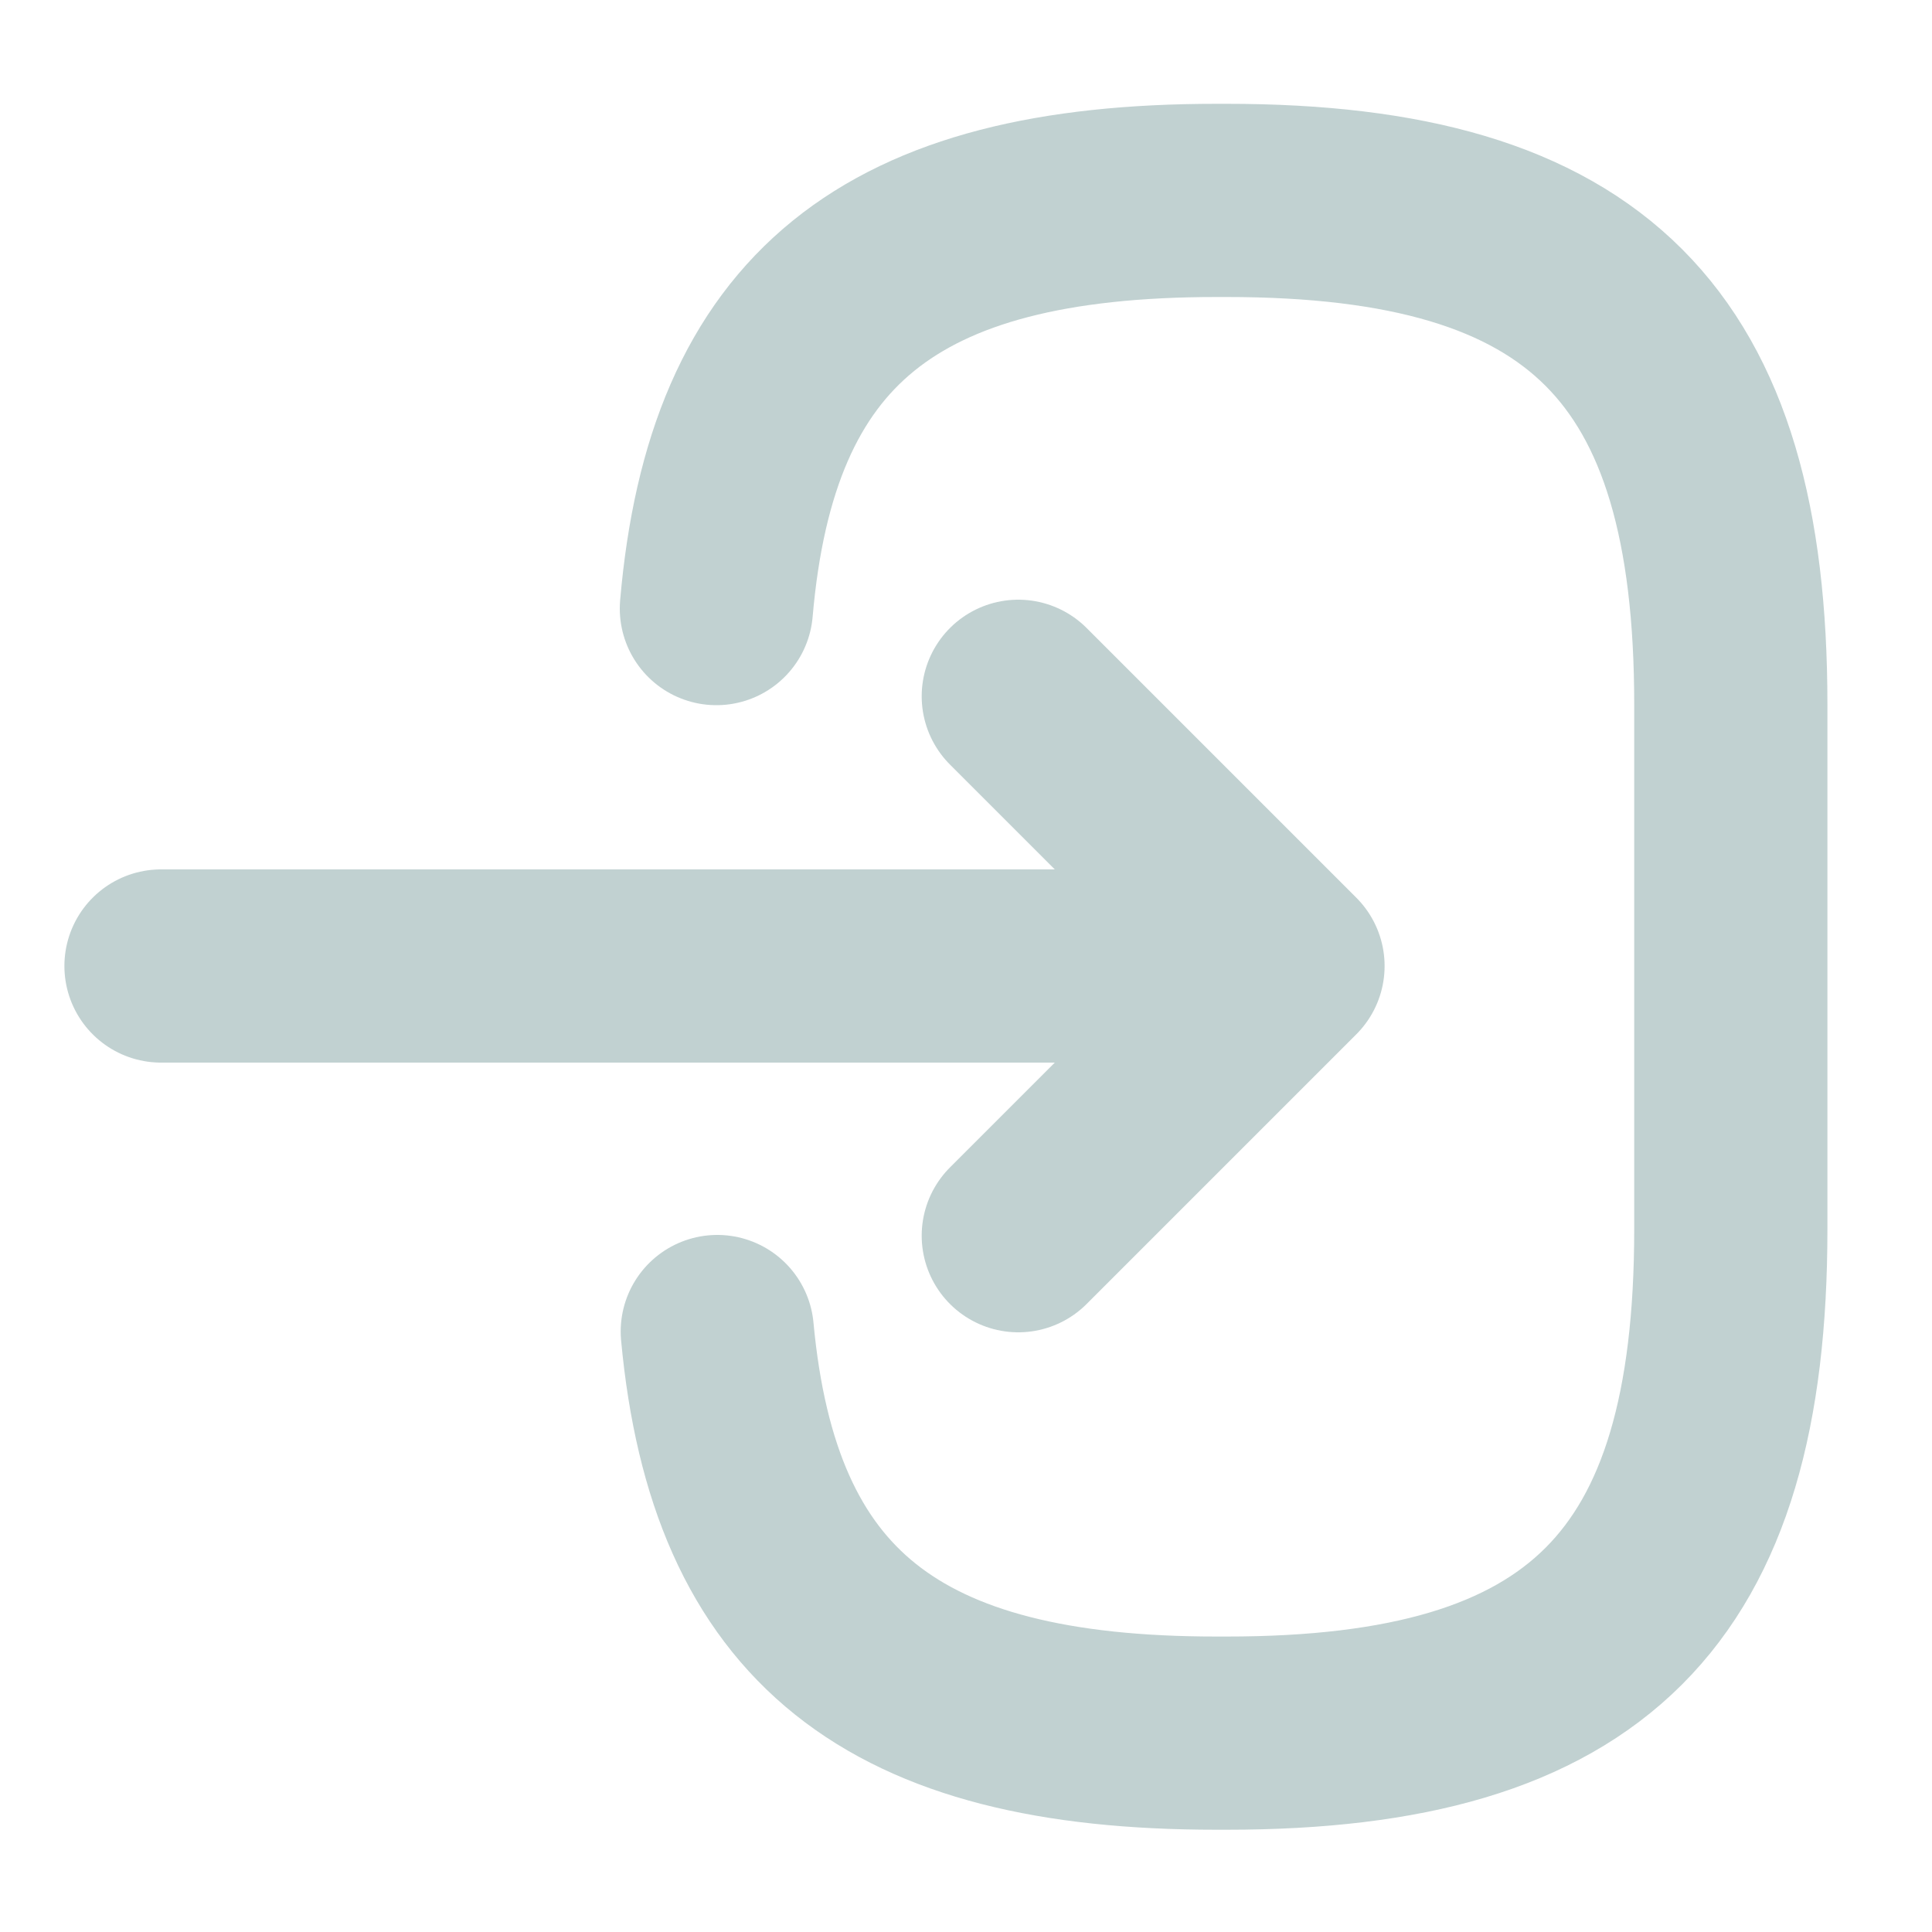 <svg width="15" height="15" viewBox="0 0 15 15" fill="none" xmlns="http://www.w3.org/2000/svg">
<path d="M5.562 4.725C5.756 2.475 6.912 1.556 9.444 1.556H9.525C12.319 1.556 13.438 2.675 13.438 5.469V9.544C13.438 12.338 12.319 13.456 9.525 13.456H9.444C6.931 13.456 5.775 12.55 5.569 10.338" stroke="#C1D1D1" stroke-width="1.5" stroke-linecap="round" stroke-linejoin="round"/>
<path d="M1.25 7.5H9.3" stroke="#C1D1D1" stroke-width="1.5" stroke-linecap="round" stroke-linejoin="round"/>
<path d="M7.906 5.406L10 7.5L7.906 9.594" stroke="#C1D1D1" stroke-width="1.5" stroke-linecap="round" stroke-linejoin="round"/>
</svg>
